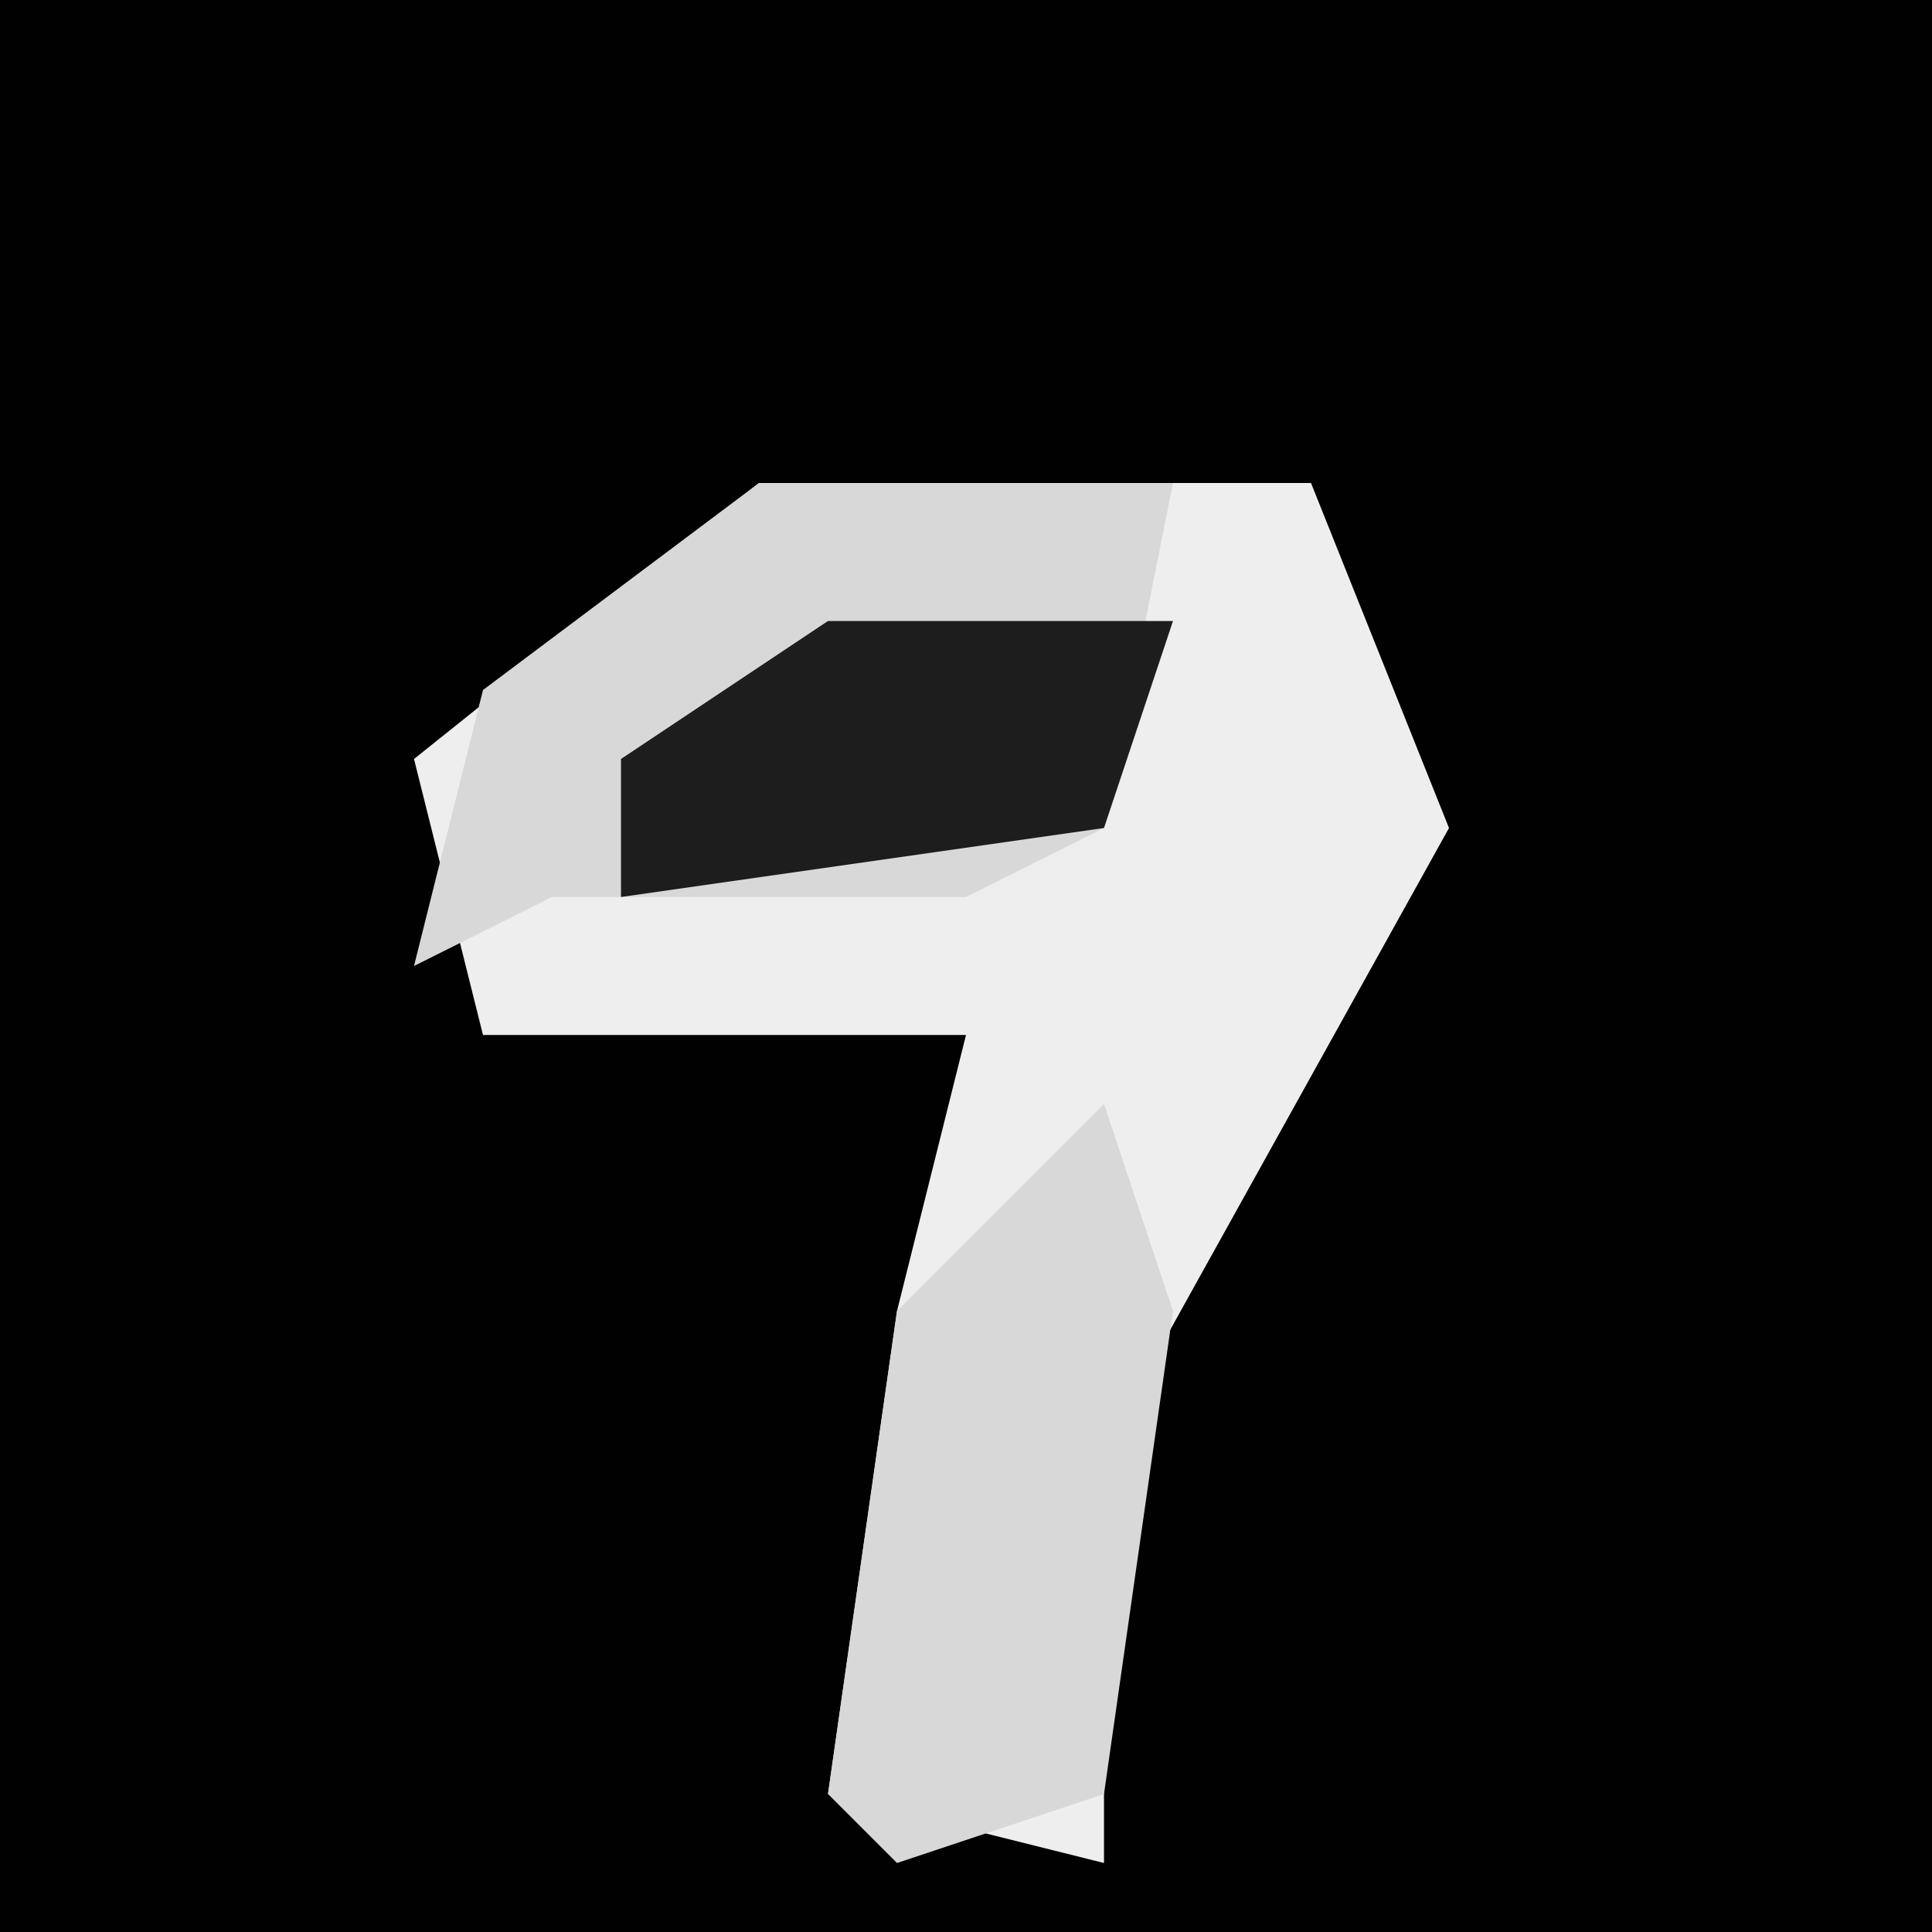 <?xml version="1.0" encoding="UTF-8"?>
<svg version="1.1" xmlns="http://www.w3.org/2000/svg" width="28" height="28">
<path d="M0,0 L28,0 L28,28 L0,28 Z " fill="#010101" transform="translate(0,0)"/>
<path d="M0,0 L8,0 L10,5 L5,14 L5,20 L1,19 L2,12 L3,8 L-4,8 L-5,4 Z " fill="#EEEEEE" transform="translate(11,7)"/>
<path d="M0,0 L6,0 L5,5 L3,6 L-3,6 L-5,7 L-4,3 Z " fill="#D8D8D8" transform="translate(11,7)"/>
<path d="M0,0 L1,3 L0,10 L-3,11 L-4,10 L-3,3 Z " fill="#D8D8D8" transform="translate(16,16)"/>
<path d="M0,0 L5,0 L4,3 L-3,4 L-3,2 Z " fill="#1D1D1D" transform="translate(12,9)"/>
</svg>
